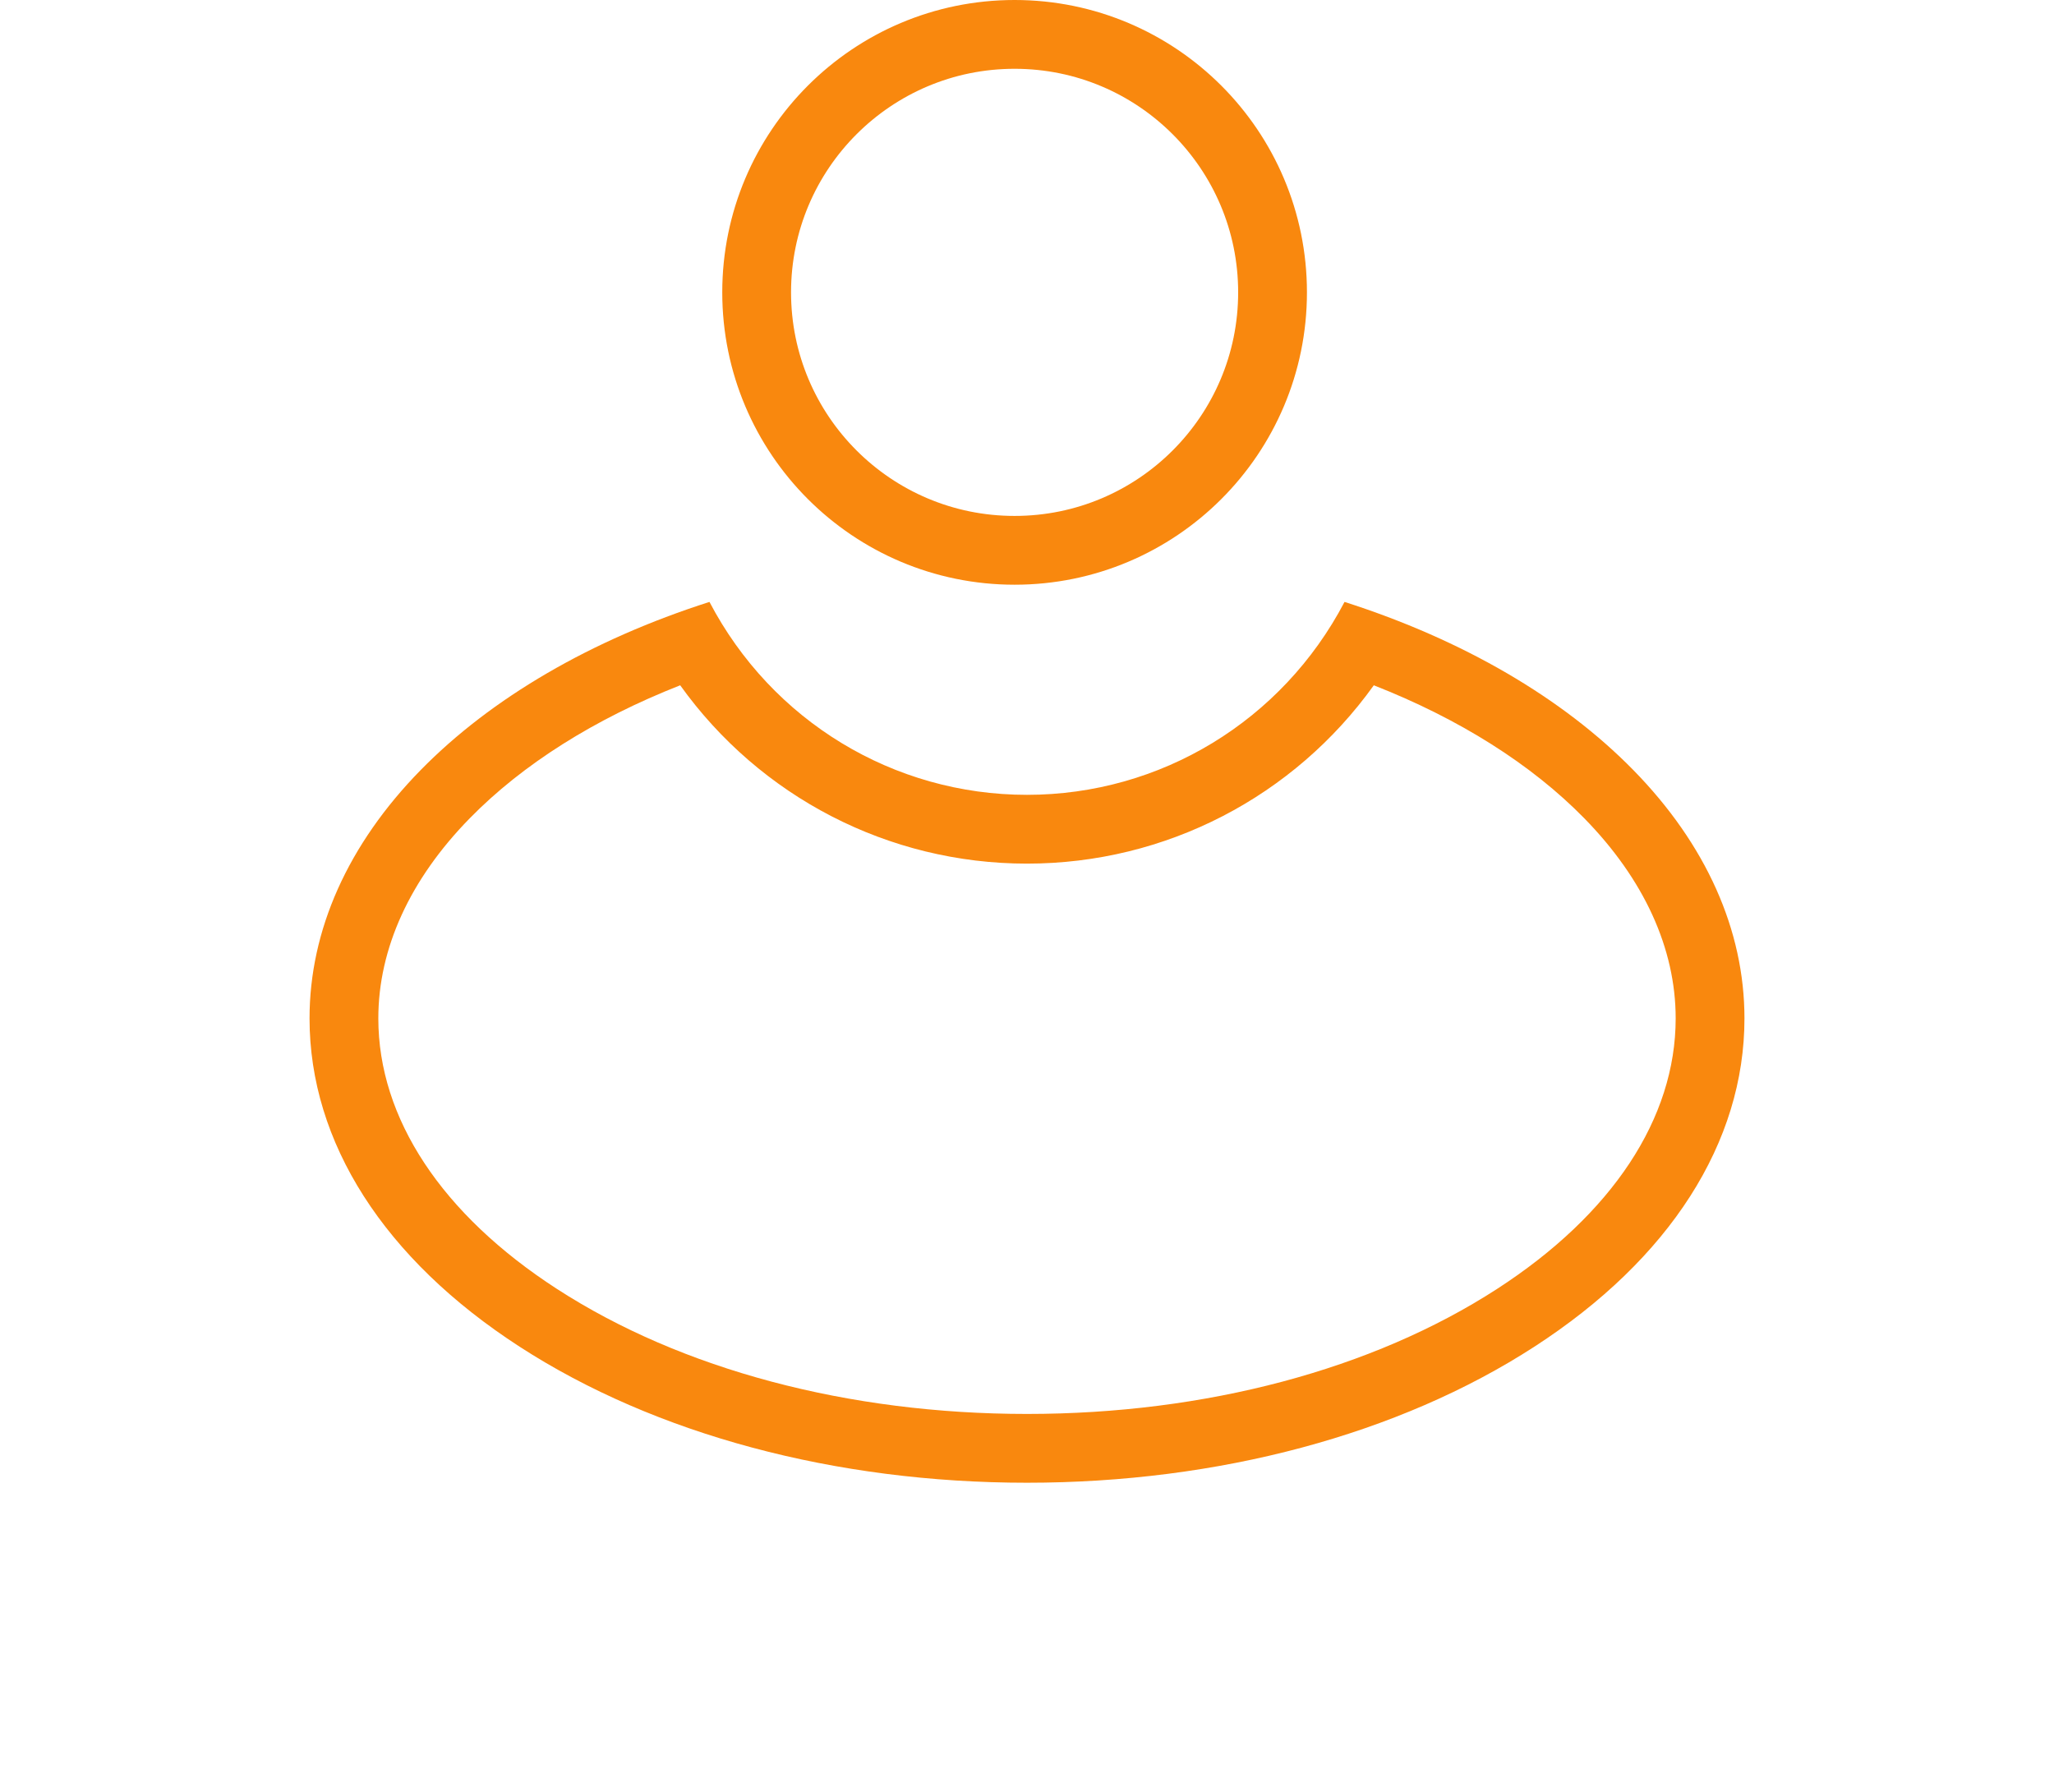 <svg xmlns="http://www.w3.org/2000/svg" xmlns:xlink="http://www.w3.org/1999/xlink" width="59.721" height="52.109" viewBox="0 0 59.721 52.109">
  <defs>
    <filter id="Subtraction_1" x="0" y="8.5" width="59.721" height="43.609" filterUnits="userSpaceOnUse">
      <feOffset dy="3" input="SourceAlpha"/>
      <feGaussianBlur stdDeviation="3" result="blur"/>
      <feFlood flood-opacity="0.161"/>
      <feComposite operator="in" in2="blur"/>
      <feComposite in="SourceGraphic"/>
    </filter>
  </defs>
  <g id="User_Photo_not_selected" data-name="User Photo not selected" transform="translate(-38 -70.89)">
    <g transform="matrix(1, 0, 0, 1, 38, 70.89)" filter="url(#Subtraction_1)">
      <g id="Subtraction_1-2" data-name="Subtraction 1" transform="translate(9 14.5)" fill="#fff">
        <path d="M 20.86 24.609 C 15.479 24.609 10.433 23.262 6.653 20.816 C 3.008 18.457 1 15.365 1 12.109 C 1 9.81 2.018 7.556 3.944 5.59 C 5.735 3.762 8.221 2.257 11.169 1.21 C 13.252 4.561 16.892 6.609 20.86 6.609 C 24.829 6.609 28.469 4.561 30.552 1.21 C 33.5 2.257 35.986 3.762 37.776 5.59 C 39.703 7.556 40.721 9.81 40.721 12.109 C 40.721 15.365 38.714 18.457 35.068 20.816 C 31.288 23.262 26.242 24.609 20.86 24.609 Z" stroke="none"/>
        <path d="M 20.86 23.609 C 26.052 23.609 30.905 22.319 34.525 19.976 C 37.876 17.808 39.721 15.014 39.721 12.109 C 39.721 10.077 38.802 8.065 37.062 6.289 C 35.525 4.72 33.429 3.399 30.944 2.424 C 28.626 5.66 24.9 7.609 20.86 7.609 C 16.821 7.609 13.095 5.66 10.777 2.424 C 8.292 3.4 6.196 4.72 4.659 6.29 C 2.919 8.065 2 10.077 2 12.109 C 2 15.014 3.845 17.808 7.196 19.976 C 10.817 22.319 15.669 23.609 20.86 23.609 M 20.86 25.609 C 15.288 25.609 10.05 24.205 6.11 21.655 C 2.17 19.106 -0 15.715 -0 12.109 C -0 9.543 1.117 7.047 3.23 4.89 C 5.287 2.791 8.191 1.1 11.628 0 C 13.44 3.46 16.978 5.609 20.86 5.609 C 24.743 5.609 28.281 3.46 30.093 5.42968746231054e-06 C 33.531 1.1 36.434 2.791 38.491 4.89 C 40.604 7.047 41.721 9.543 41.721 12.109 C 41.721 15.715 39.551 19.106 35.611 21.655 C 31.672 24.205 26.433 25.609 20.86 25.609 Z" stroke="none" fill="#f9880e"/>
      </g>
    </g>
    <g id="Ellipse_4" data-name="Ellipse 4" transform="translate(59 70.89)" fill="#fff" stroke="#f9880e" stroke-width="2">
      <circle cx="8.5" cy="8.5" r="8.5" stroke="none"/>
      <circle cx="8.5" cy="8.5" r="7.5" fill="none"/>
    </g>
  </g>
</svg>
